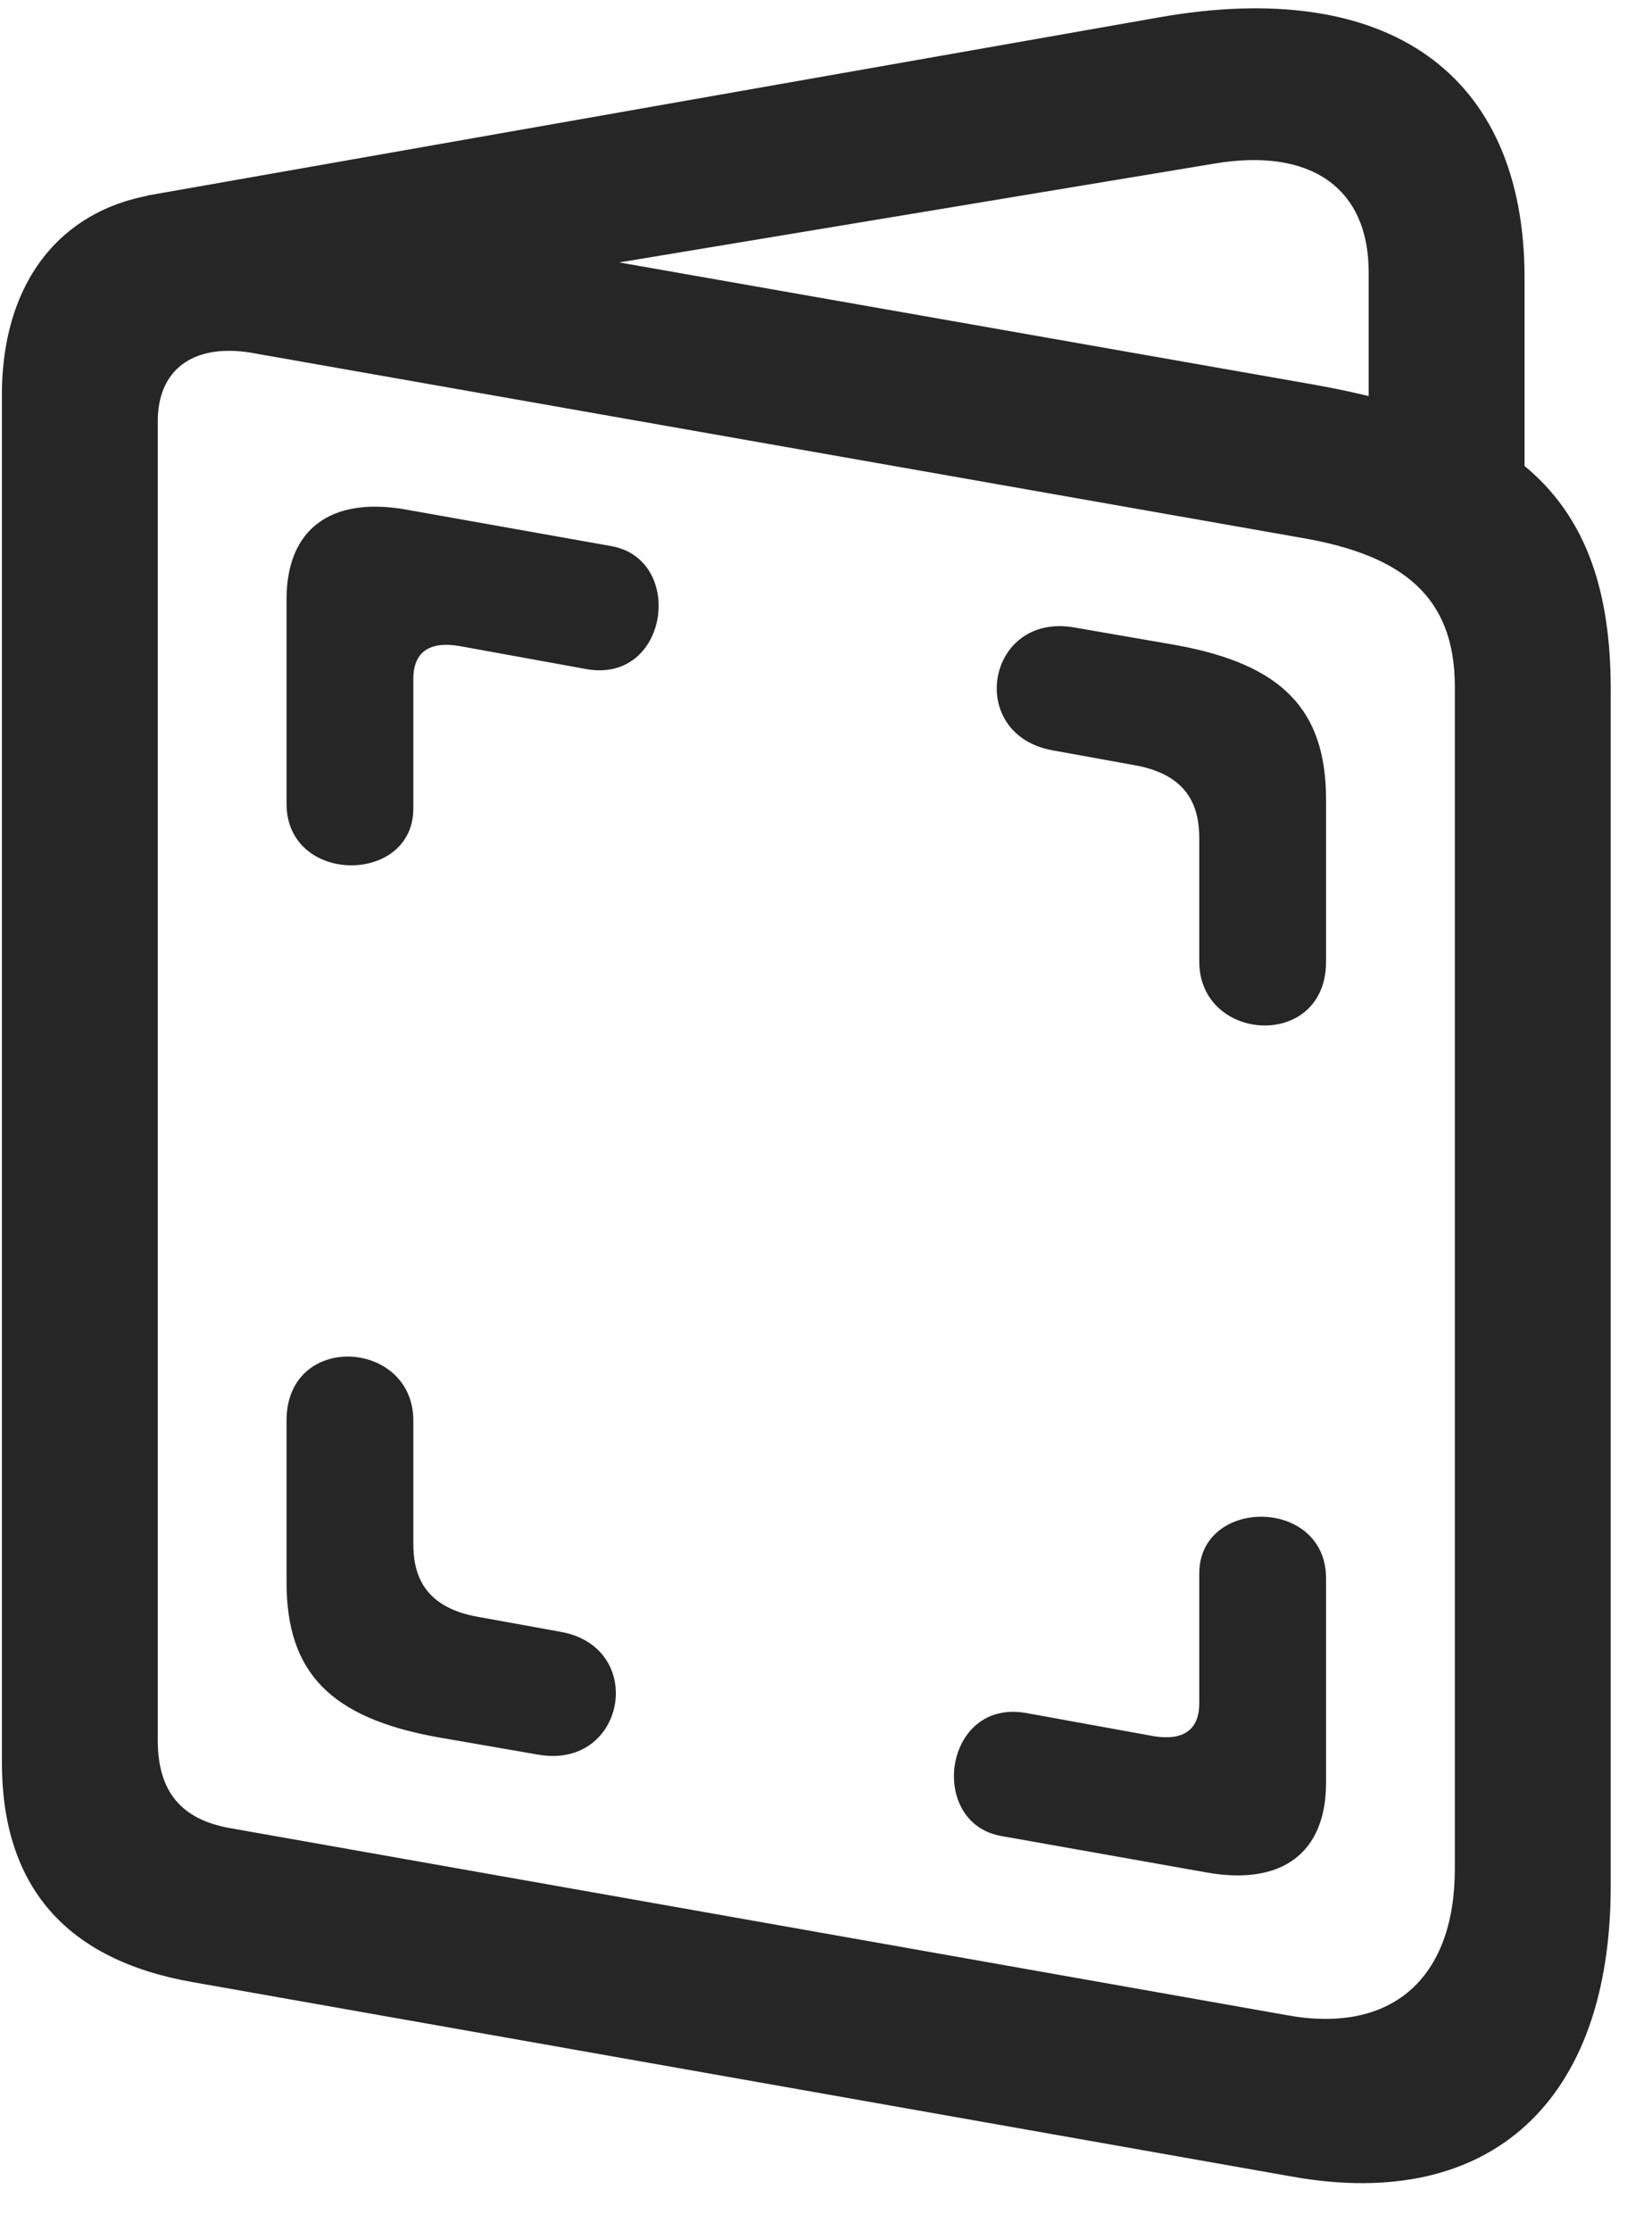 <svg width="20" height="27" viewBox="0 0 20 27" fill="none" xmlns="http://www.w3.org/2000/svg">
<g clip-path="url(#clip0_2207_1595)">
<path d="M2.332 23.988L15.656 26.344C18.047 26.766 19.5 25.43 19.5 22.828V8.332C19.5 5.942 18.269 5.074 15.89 4.652L2.965 2.379C1.183 2.063 0.023 3.035 0.023 4.781V21.328C0.023 22.828 0.797 23.719 2.332 23.988ZM2.789 22.125C2.191 22.02 1.91 21.68 1.91 21.059V5.098C1.91 4.477 2.332 4.16 3.023 4.266L15.797 6.516C16.98 6.727 17.613 7.219 17.613 8.309V22.617C17.613 23.953 16.84 24.621 15.574 24.387L2.789 22.125ZM16.57 6.106H18.457V3.363C18.457 0.891 16.804 -0.281 14.027 0.211L1.781 2.367L2.484 4.008L14.695 1.981C15.867 1.781 16.57 2.274 16.57 3.293V6.106ZM3.469 9.727C3.469 10.711 5.004 10.711 5.004 9.785V8.215C5.004 7.899 5.191 7.758 5.554 7.817L7.101 8.098C8.097 8.274 8.297 6.774 7.406 6.61L4.898 6.164C4.008 6.012 3.469 6.399 3.469 7.254V9.727ZM14.519 11.637C14.519 12.621 16.054 12.715 16.054 11.637V9.68C16.054 8.59 15.527 8.039 14.226 7.805L13.008 7.594C11.941 7.406 11.683 8.895 12.75 9.082L13.722 9.258C14.414 9.375 14.519 9.797 14.519 10.149V11.637ZM5.004 17.192C5.004 16.207 3.469 16.113 3.469 17.192V19.149C3.469 20.238 3.996 20.789 5.297 21.024L6.515 21.235C7.582 21.422 7.84 19.922 6.773 19.746L5.801 19.57C5.109 19.453 5.004 19.031 5.004 18.68V17.192ZM16.054 19.102C16.054 18.117 14.519 18.117 14.519 19.043V20.613C14.519 20.93 14.332 21.07 13.969 21.012L12.422 20.731C11.425 20.555 11.226 22.055 12.117 22.219L14.625 22.664C15.515 22.817 16.054 22.43 16.054 21.574V19.102Z" fill="black" fill-opacity="0.85"/>
</g>
<defs>
<clipPath id="clip0_2207_1595">
<rect width="19.477" height="26.345" fill="white" transform="translate(0.023 0.076)"/>
</clipPath>
</defs>
</svg>
